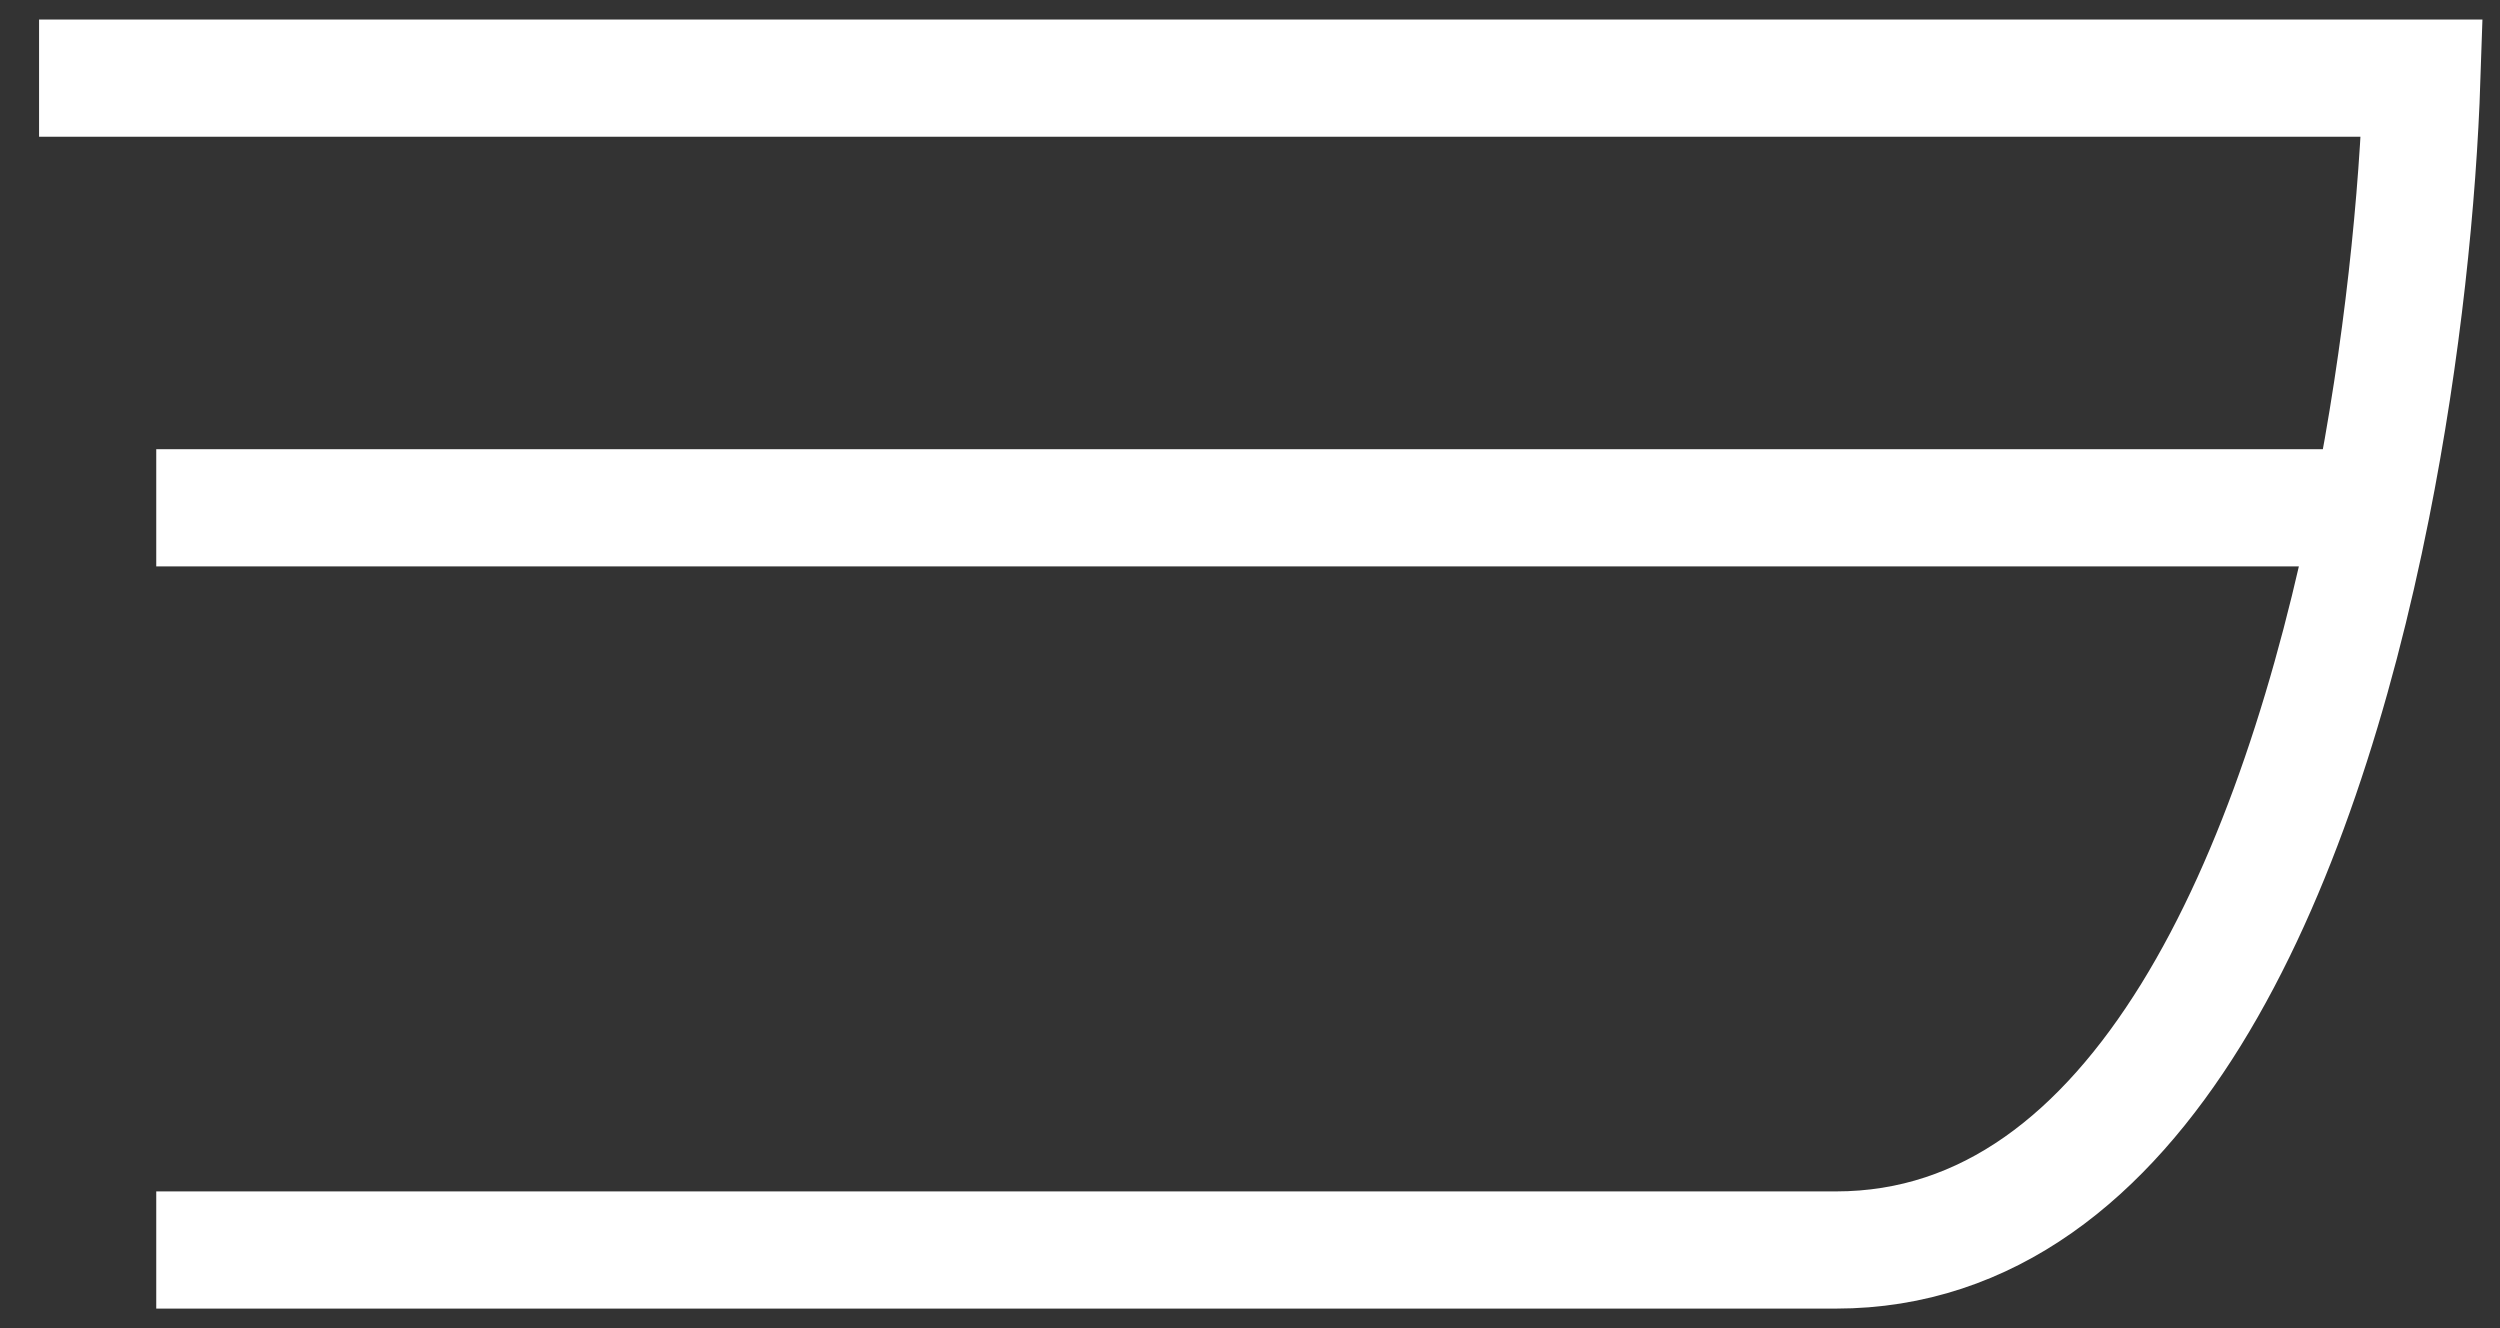 <svg width="32" height="17" viewBox="0 0 32 17" fill="none" xmlns="http://www.w3.org/2000/svg">
<rect x="0" y="0" width="32" height="17" fill="#333333" stroke="none"/>
<path d="M0.5 1H31C30.95 2.514 30.756 4.486 30.354 6.5M2 16C6.833 16 17.9 16 23.5 16C27.405 16 29.429 11.139 30.354 6.5M30.354 6.5H2" stroke="white" stroke-width="1.5"/>
</svg>
